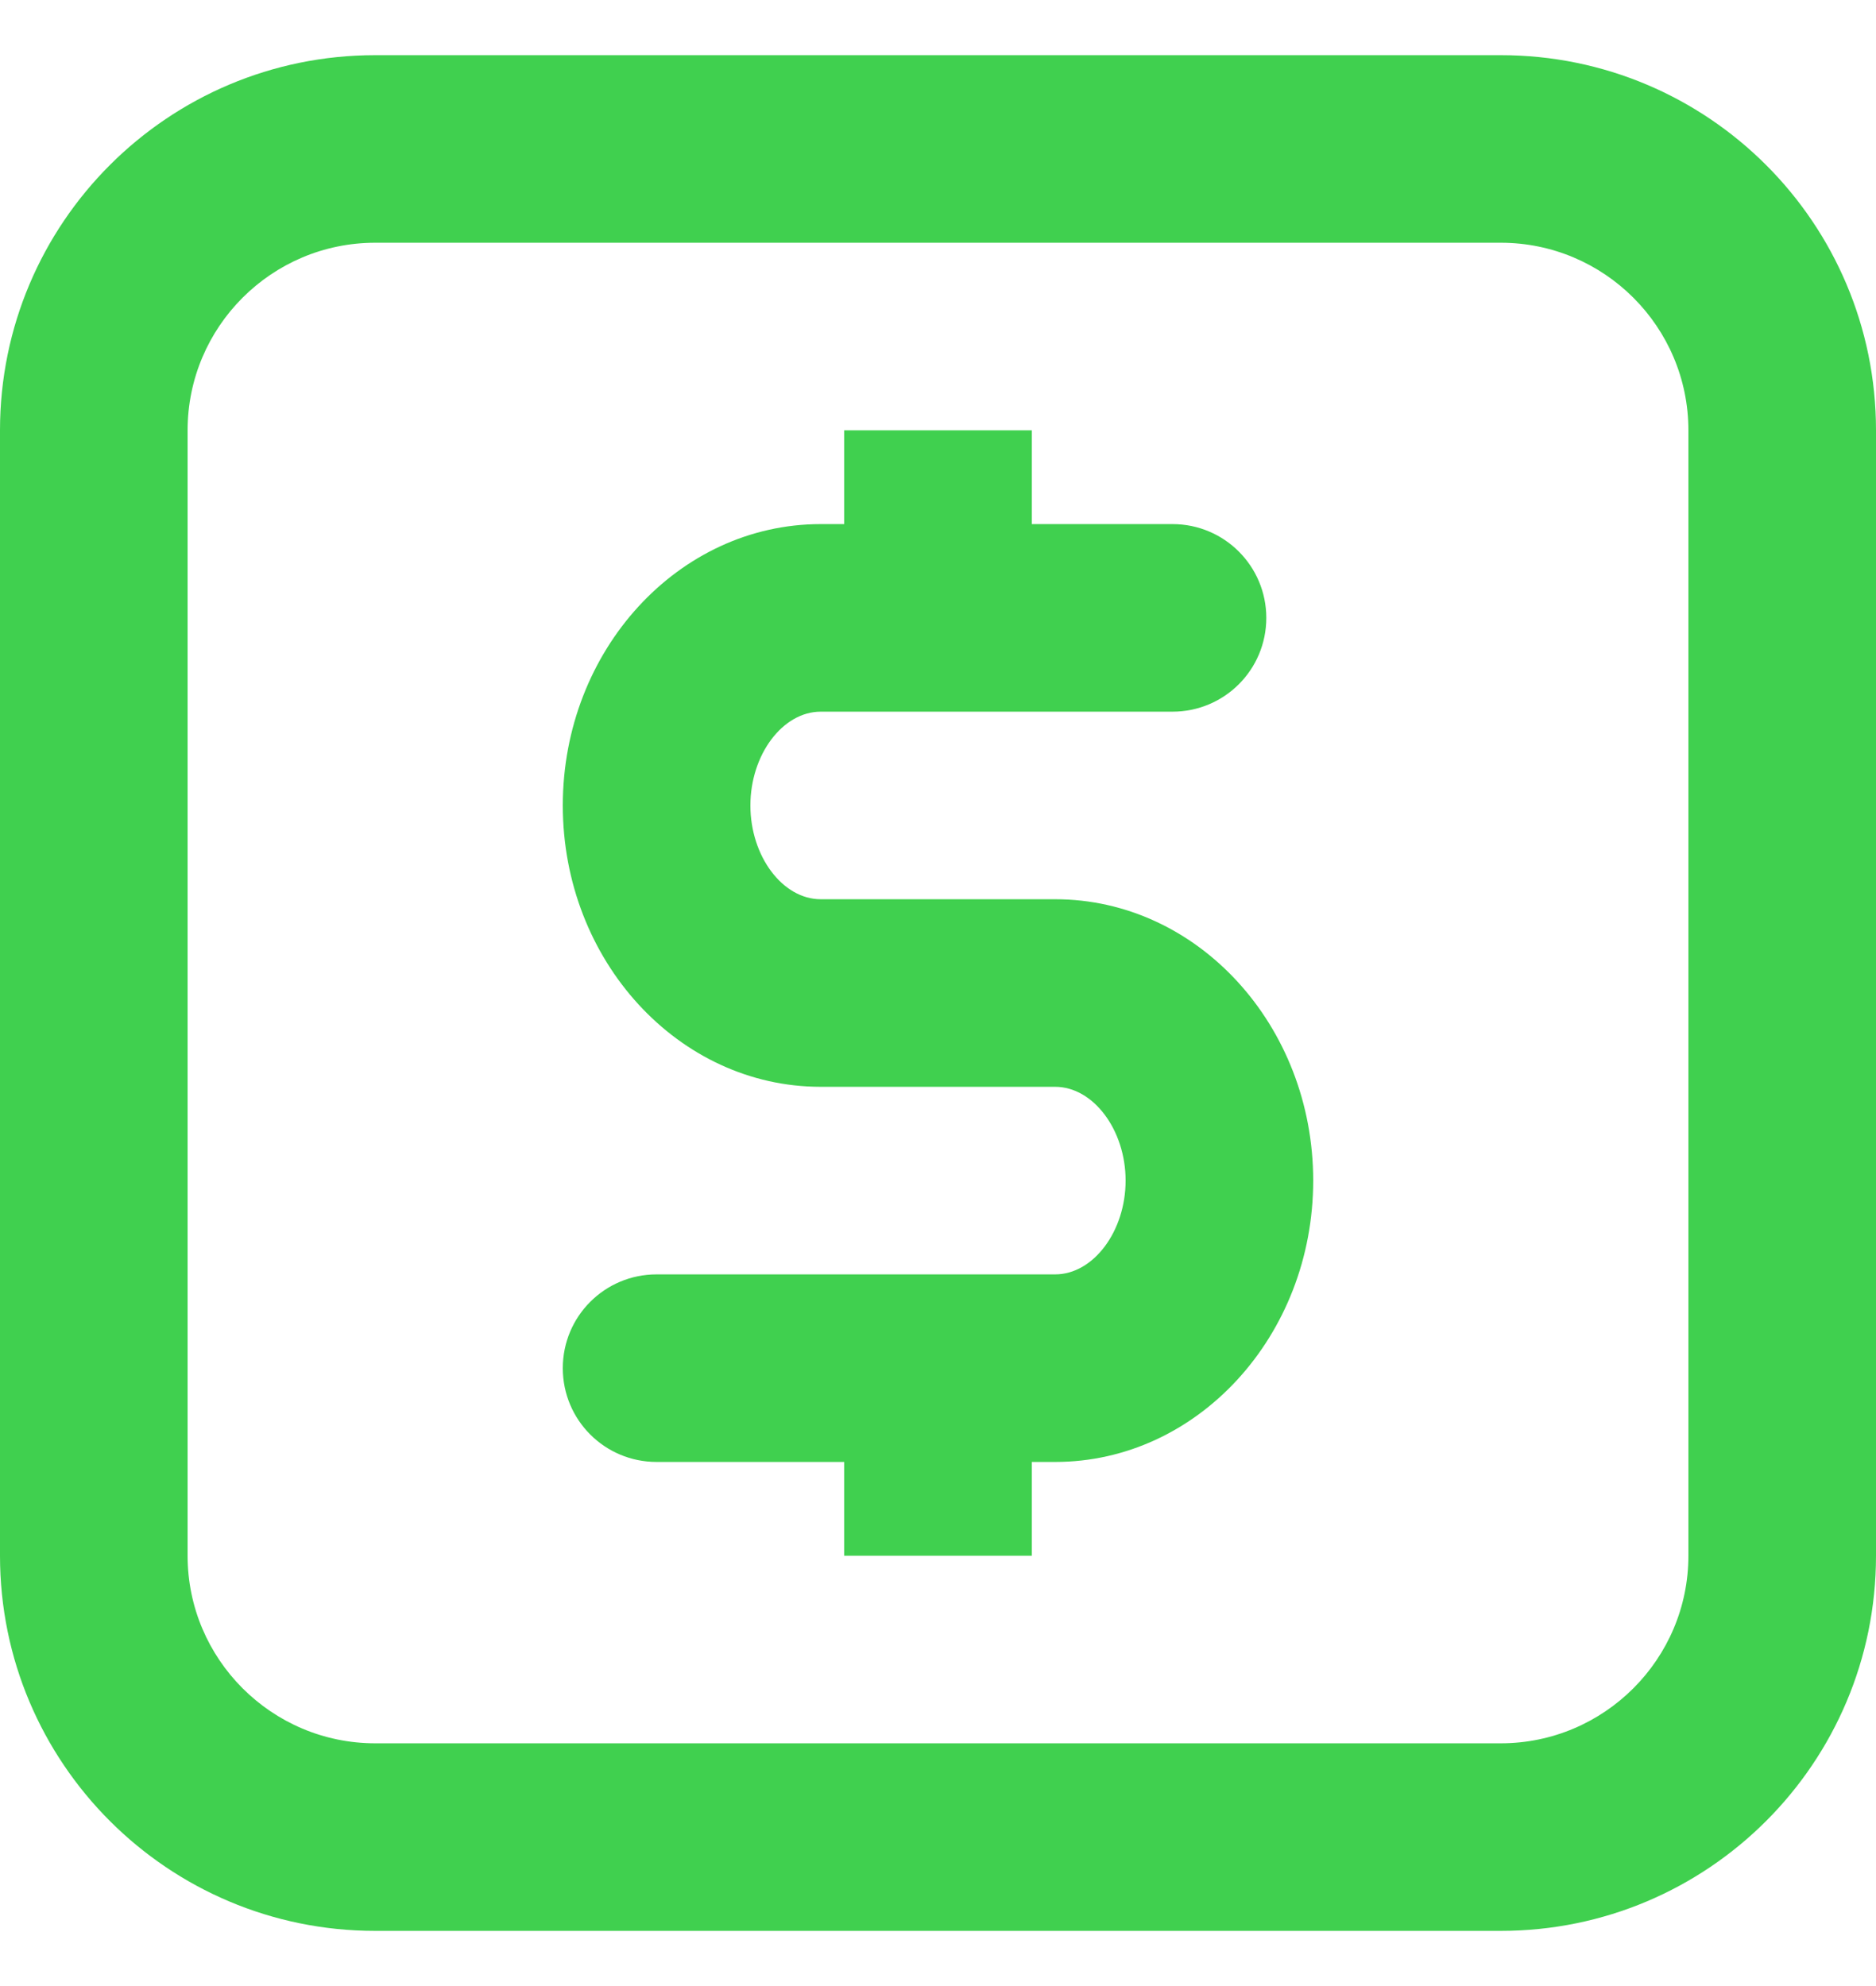 <svg width="17" height="18" viewBox="0 0 17 18" fill="none" xmlns="http://www.w3.org/2000/svg">
<g clip-path="url(#clip0_1768_76061)">
<path d="M13.6 0.5H3.4C1.522 0.5 0 2.022 0 3.9V14.1C0 15.978 1.522 17.5 3.4 17.5H13.6C15.478 17.5 17 15.978 17 14.1V3.9C17 2.022 15.478 0.5 13.6 0.5ZM15.3 14.1C15.3 15.037 14.537 15.8 13.6 15.8H3.4C2.462 15.8 1.7 15.037 1.7 14.1V3.9C1.7 2.962 2.462 2.2 3.4 2.2H13.6C14.537 2.2 15.3 2.962 15.3 3.9V14.1Z" fill="#40D04F"/>
<path fill-rule="evenodd" clip-rule="evenodd" d="M9.562 8.15H7.437C7.092 8.15 6.8 7.761 6.8 7.3C6.8 6.84 7.092 6.45 7.437 6.45H10.625C11.095 6.45 11.475 6.07 11.475 5.6C11.475 5.131 11.095 4.75 10.625 4.75H9.35V3.9H7.65V4.75H7.437C6.148 4.75 5.1 5.894 5.1 7.3C5.1 8.706 6.148 9.85 7.437 9.85H9.562C9.907 9.85 10.2 10.24 10.2 10.7C10.2 11.161 9.907 11.55 9.562 11.55H5.95C5.48 11.55 5.1 11.93 5.1 12.4C5.1 12.87 5.48 13.25 5.95 13.25H7.65V14.1H9.35V13.25H9.562C10.852 13.25 11.9 12.106 11.9 10.7C11.9 9.294 10.852 8.15 9.562 8.15Z" fill="#40D04F"/>
</g>
<defs>
<clipPath id="clip0_1768_76061">
<rect width="17" height="17" fill="white" transform="translate(0 0.5)"/>
</clipPath>
</defs>
</svg>
